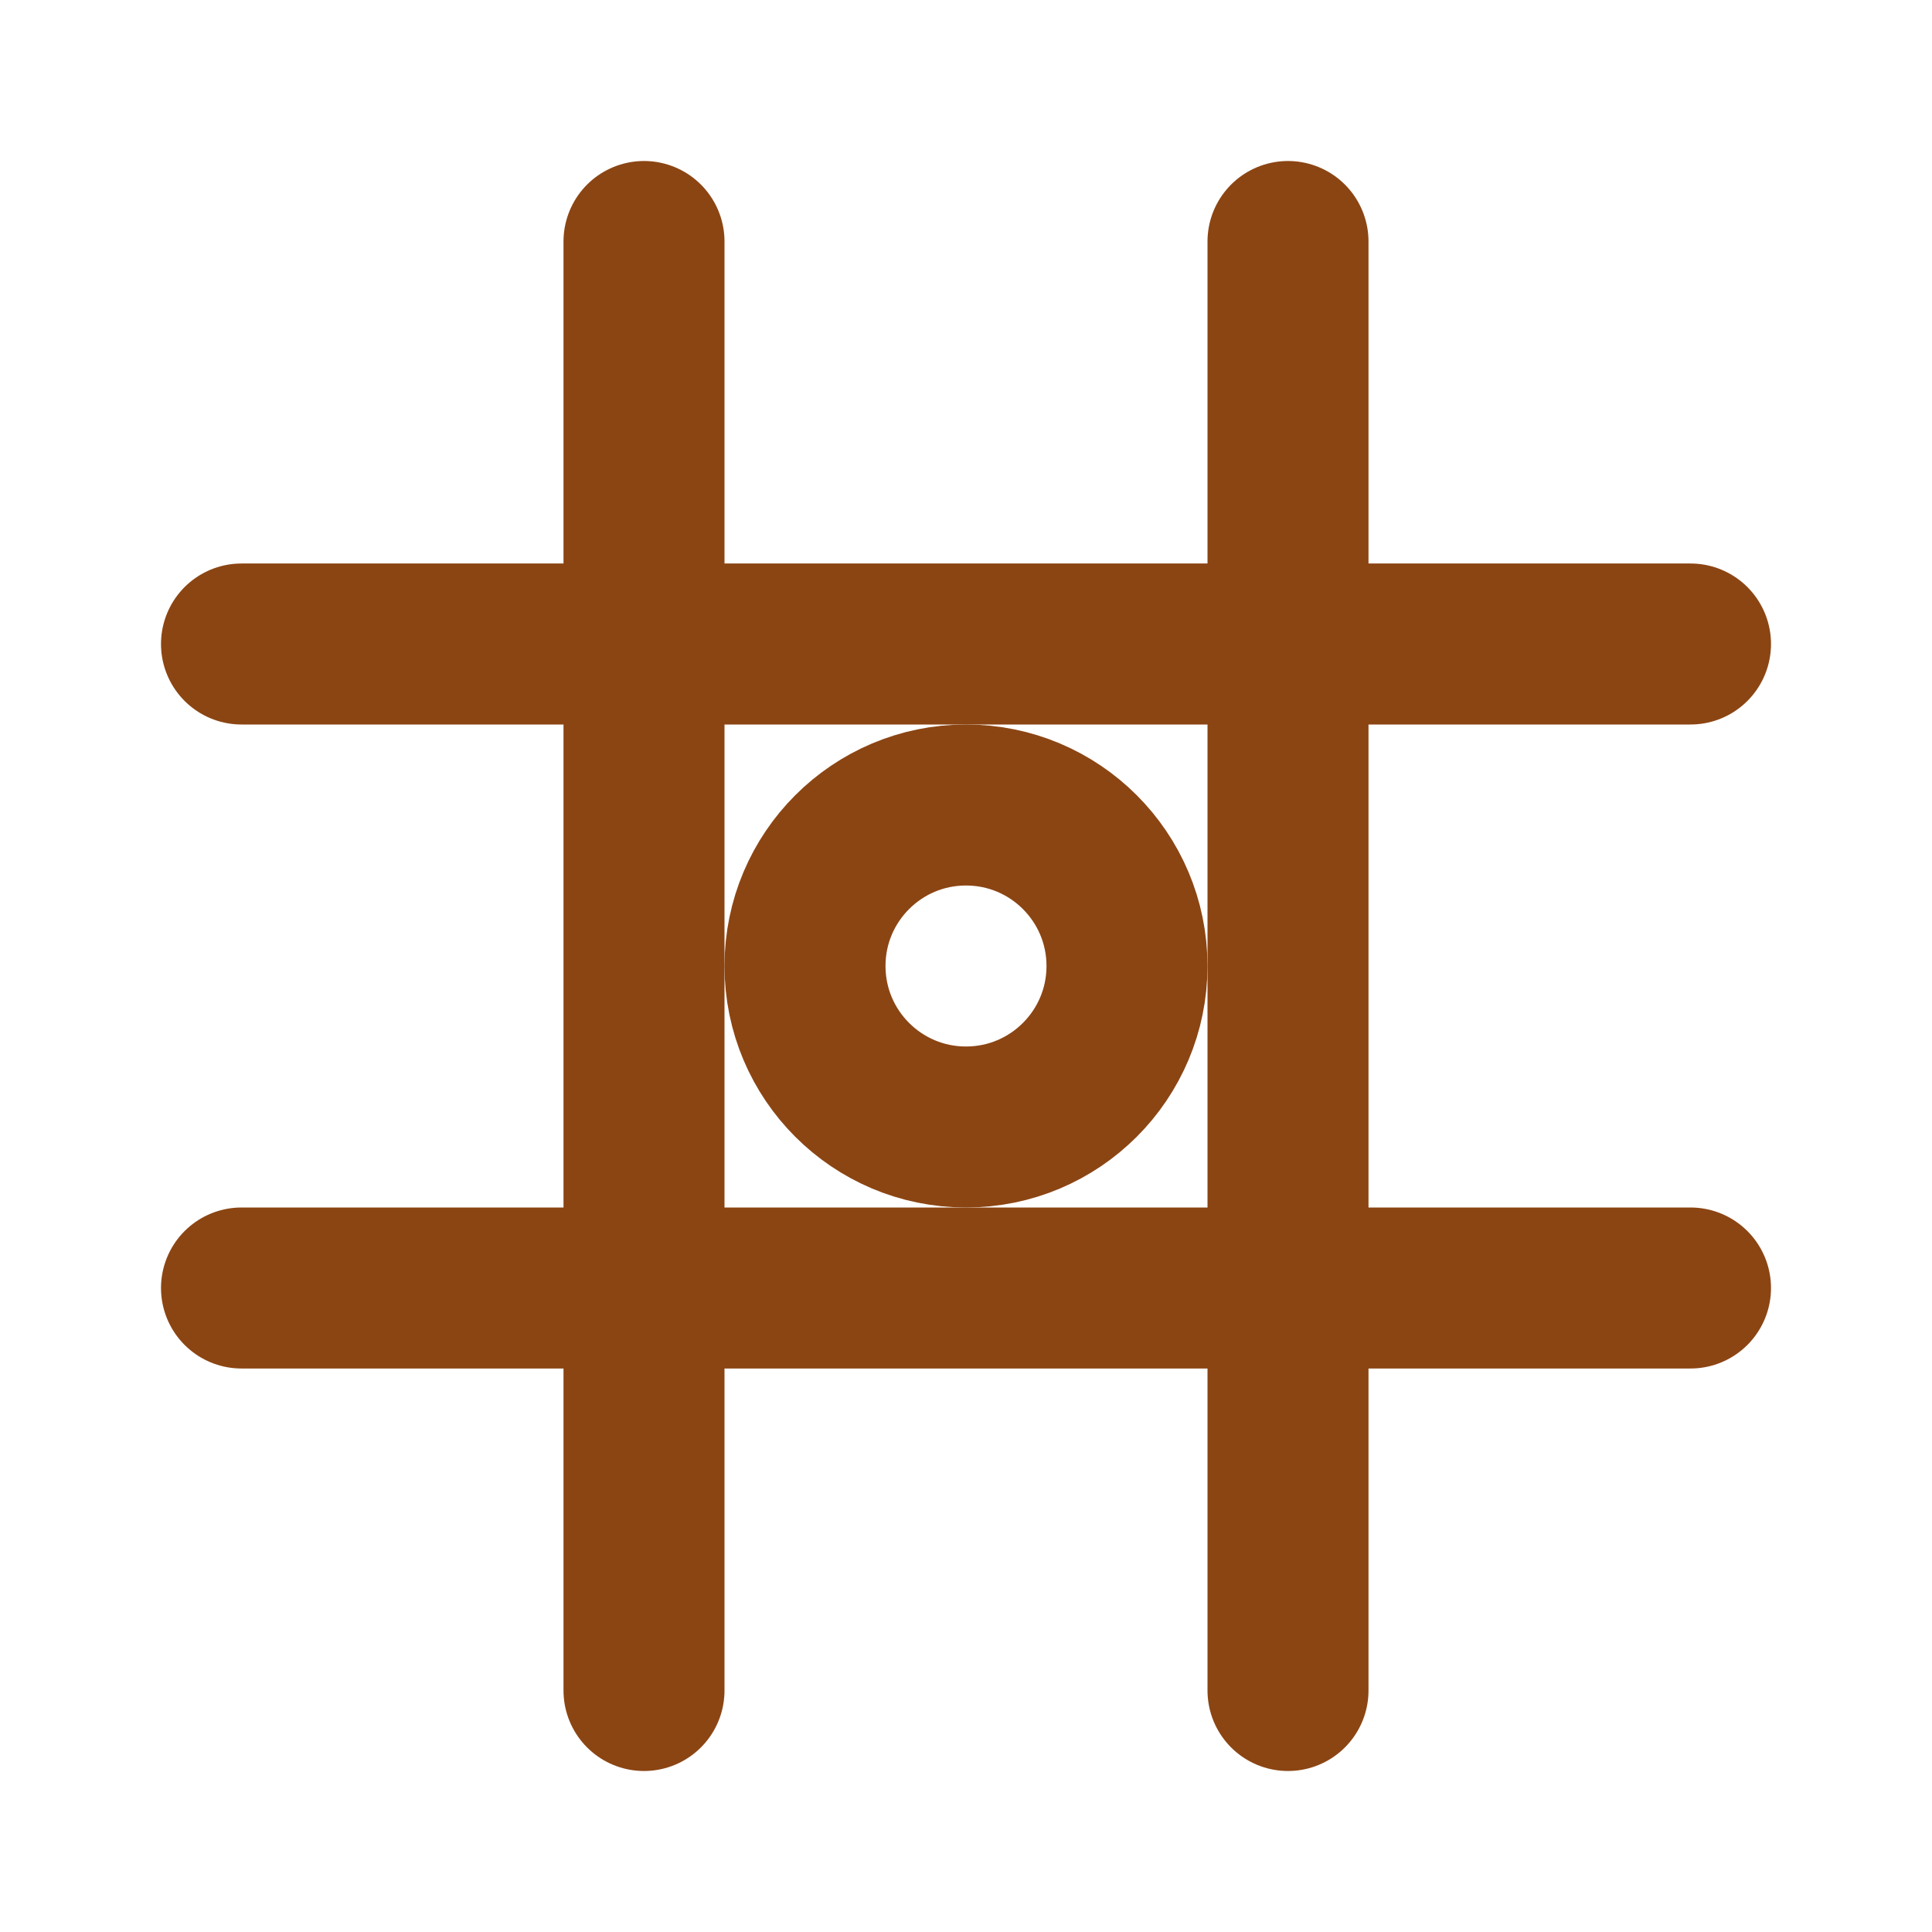 <svg xmlns="http://www.w3.org/2000/svg" width="24" height="24" viewBox="0 0 24 24" fill="none" stroke="#8B4513" stroke-width="2" stroke-linecap="round" stroke-linejoin="round">
  <path d="M8 3v18"/>
  <path d="M16 3v18"/>
  <path d="M3 16h18"/>
  <path d="M3 8h18"/>
  <circle cx="12" cy="12" r="2"/>
</svg>